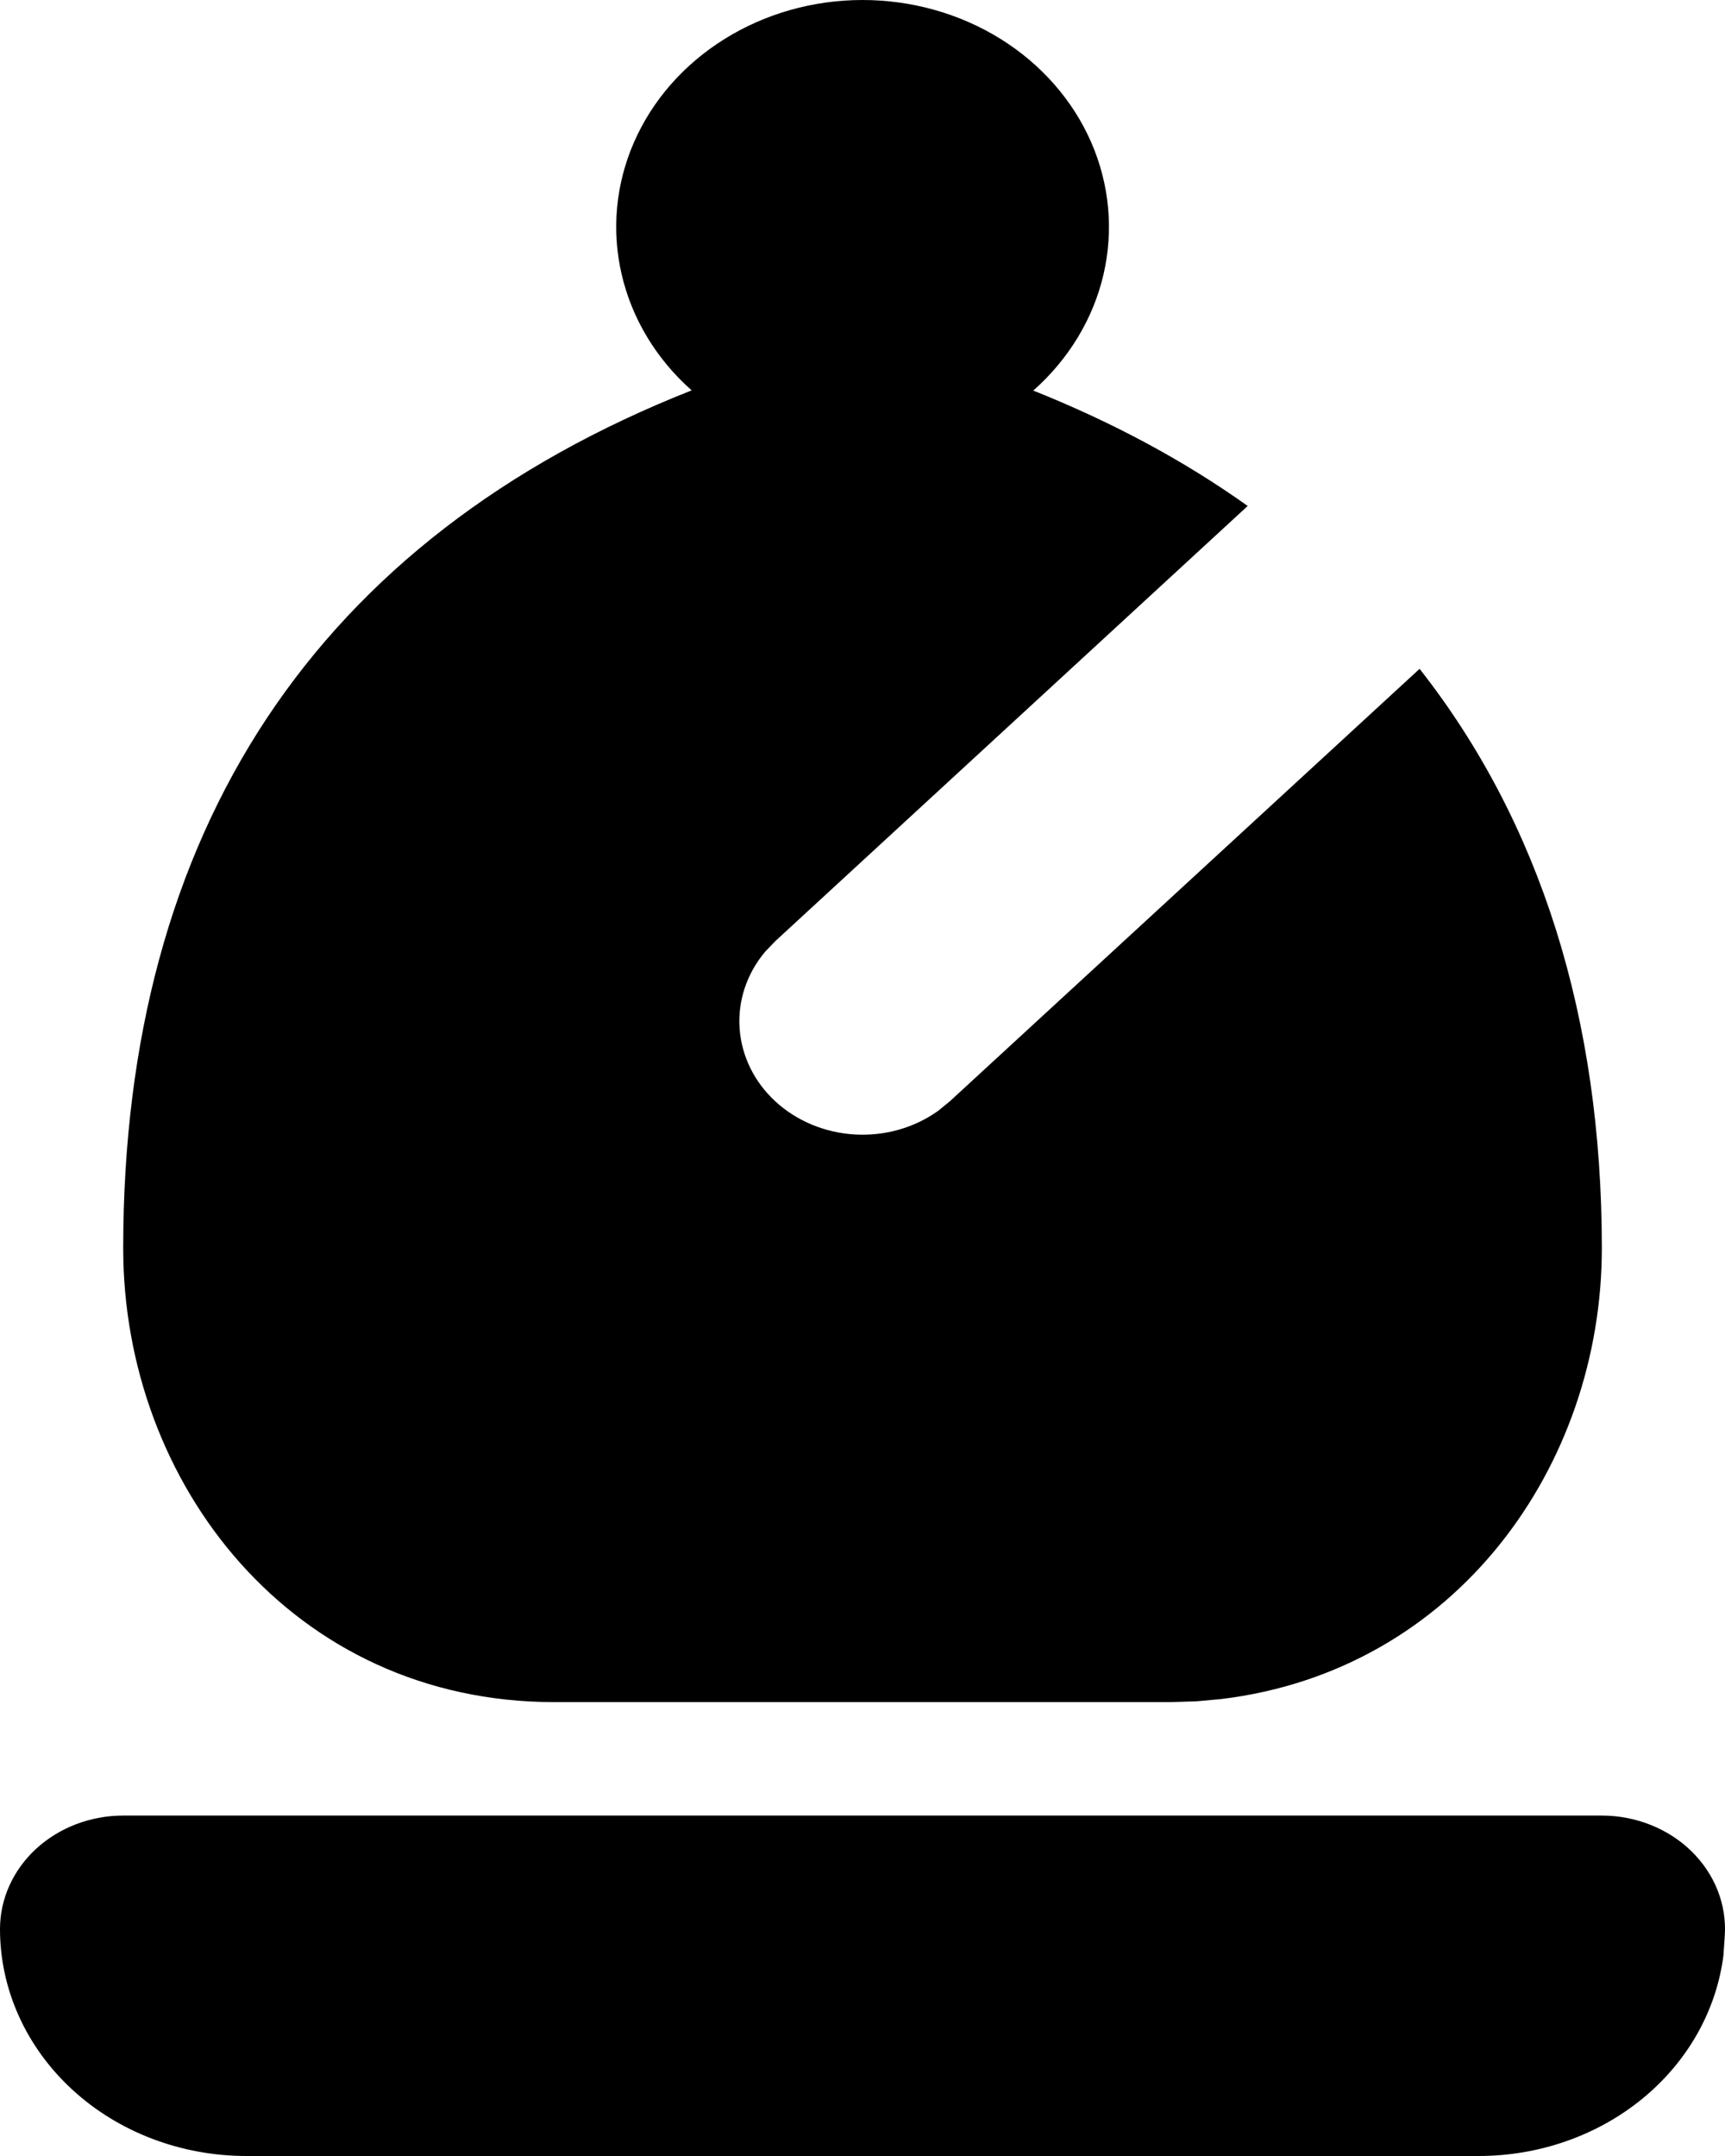 <svg width="40" height="50" viewBox="0 0 40 50" fill="none" xmlns="http://www.w3.org/2000/svg">
<path d="M20 1.11033e-08C21.14 -6.81685e-05 22.254 0.314 23.199 0.901C24.144 1.489 24.876 2.323 25.302 3.297C25.727 4.271 25.827 5.34 25.588 6.367C25.349 7.393 24.782 8.33 23.96 9.058C25.806 9.795 27.463 10.687 28.932 11.734L17.98 21.824L17.743 22.071C17.317 22.577 17.106 23.209 17.15 23.849C17.194 24.488 17.489 25.091 17.981 25.544C18.473 25.997 19.127 26.269 19.822 26.31C20.516 26.35 21.202 26.156 21.752 25.763L22.02 25.545L32.918 15.511C35.709 19.063 37.144 23.59 37.144 28.947C37.144 33.982 33.778 38.742 28.318 39.403L27.746 39.455L27.143 39.474H12.857C6.783 39.474 2.857 34.41 2.857 28.947C2.857 19.263 7.343 12.487 16.038 9.053C15.217 8.325 14.652 7.388 14.415 6.362C14.177 5.336 14.277 4.268 14.703 3.295C15.129 2.322 15.861 1.489 16.805 0.902C17.749 0.314 18.861 0 20 1.11033e-08ZM20 7.895V10.526V7.895ZM37.144 42.105H2.857C2.099 42.105 1.373 42.383 0.837 42.876C0.301 43.37 0 44.039 0 44.737C0 46.133 0.602 47.471 1.674 48.459C2.745 49.446 4.199 50 5.714 50H34.286C35.688 50 37.04 49.527 38.087 48.669C39.133 47.811 39.801 46.629 39.964 45.347L39.995 44.889C40.018 44.532 39.961 44.173 39.828 43.837C39.695 43.5 39.488 43.192 39.221 42.931C38.954 42.67 38.632 42.463 38.275 42.321C37.918 42.179 37.533 42.105 37.144 42.105Z" fill="black"/>
</svg>

